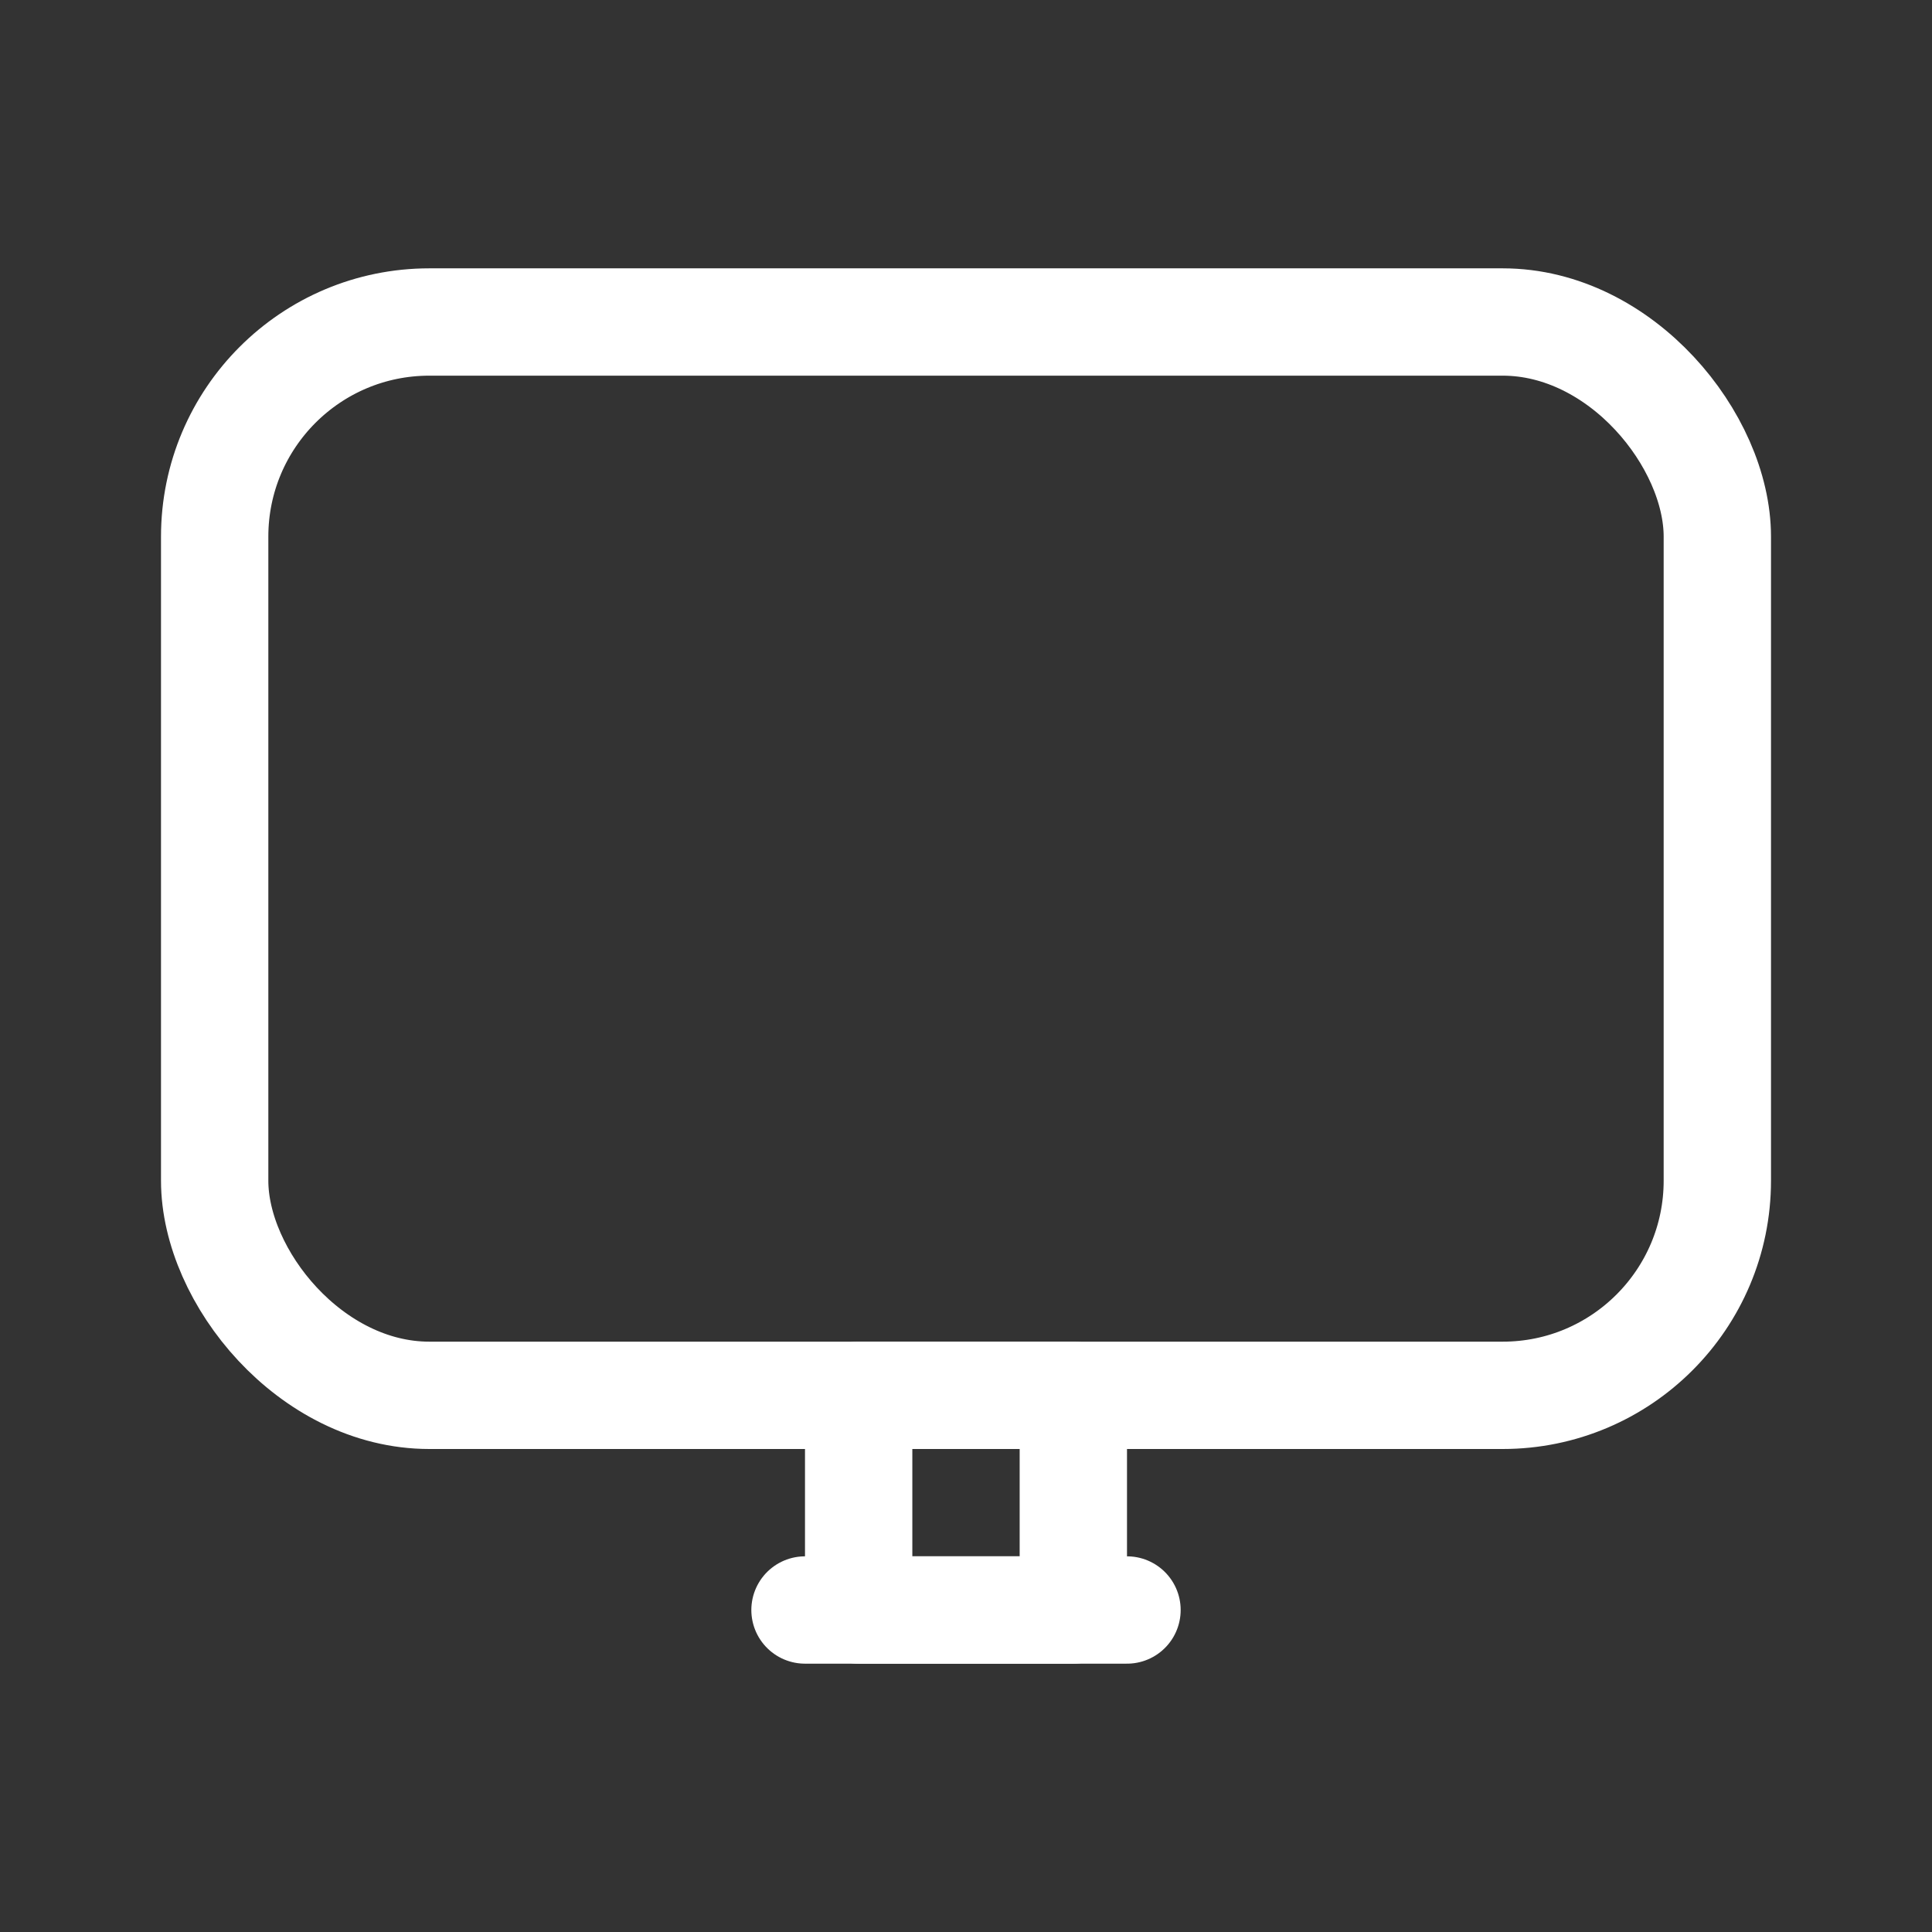 <?xml version="1.0" encoding="UTF-8"?>
<svg width="18px" height="18px" viewBox="0 0 18 18" version="1.1" xmlns="http://www.w3.org/2000/svg" xmlns:xlink="http://www.w3.org/1999/xlink">
    <rect x="0" y="0" width="18" height="18" fill="#333333" stroke="none"/>
    <title>切片</title>
    <g id="DO-IT" stroke="none" stroke-width="1" fill="none" fill-rule="evenodd">
        <g id="DOIT视觉规范" transform="translate(-47, -243)">
            <g id="doit-label-work" transform="translate(47, 243)">
                <rect id="矩形" fill-opacity="0" fill="#D8D8D8" x="0" y="0" width="18" height="18"></rect>
                <rect id="矩形" stroke="#FFFFFF" stroke-linecap="round" stroke-linejoin="round" x="2" y="3" width="14" height="10" rx="2"></rect>
                <rect id="矩形" stroke="#FFFFFF" stroke-linecap="round" stroke-linejoin="round" x="8" y="13" width="2" height="2"></rect>
                <line x1="7.5" y1="15" x2="10.5" y2="15" id="直线-5" stroke="#FFFFFF" stroke-linecap="round" stroke-linejoin="round"></line>
            </g>
        </g>
    </g>
</svg>